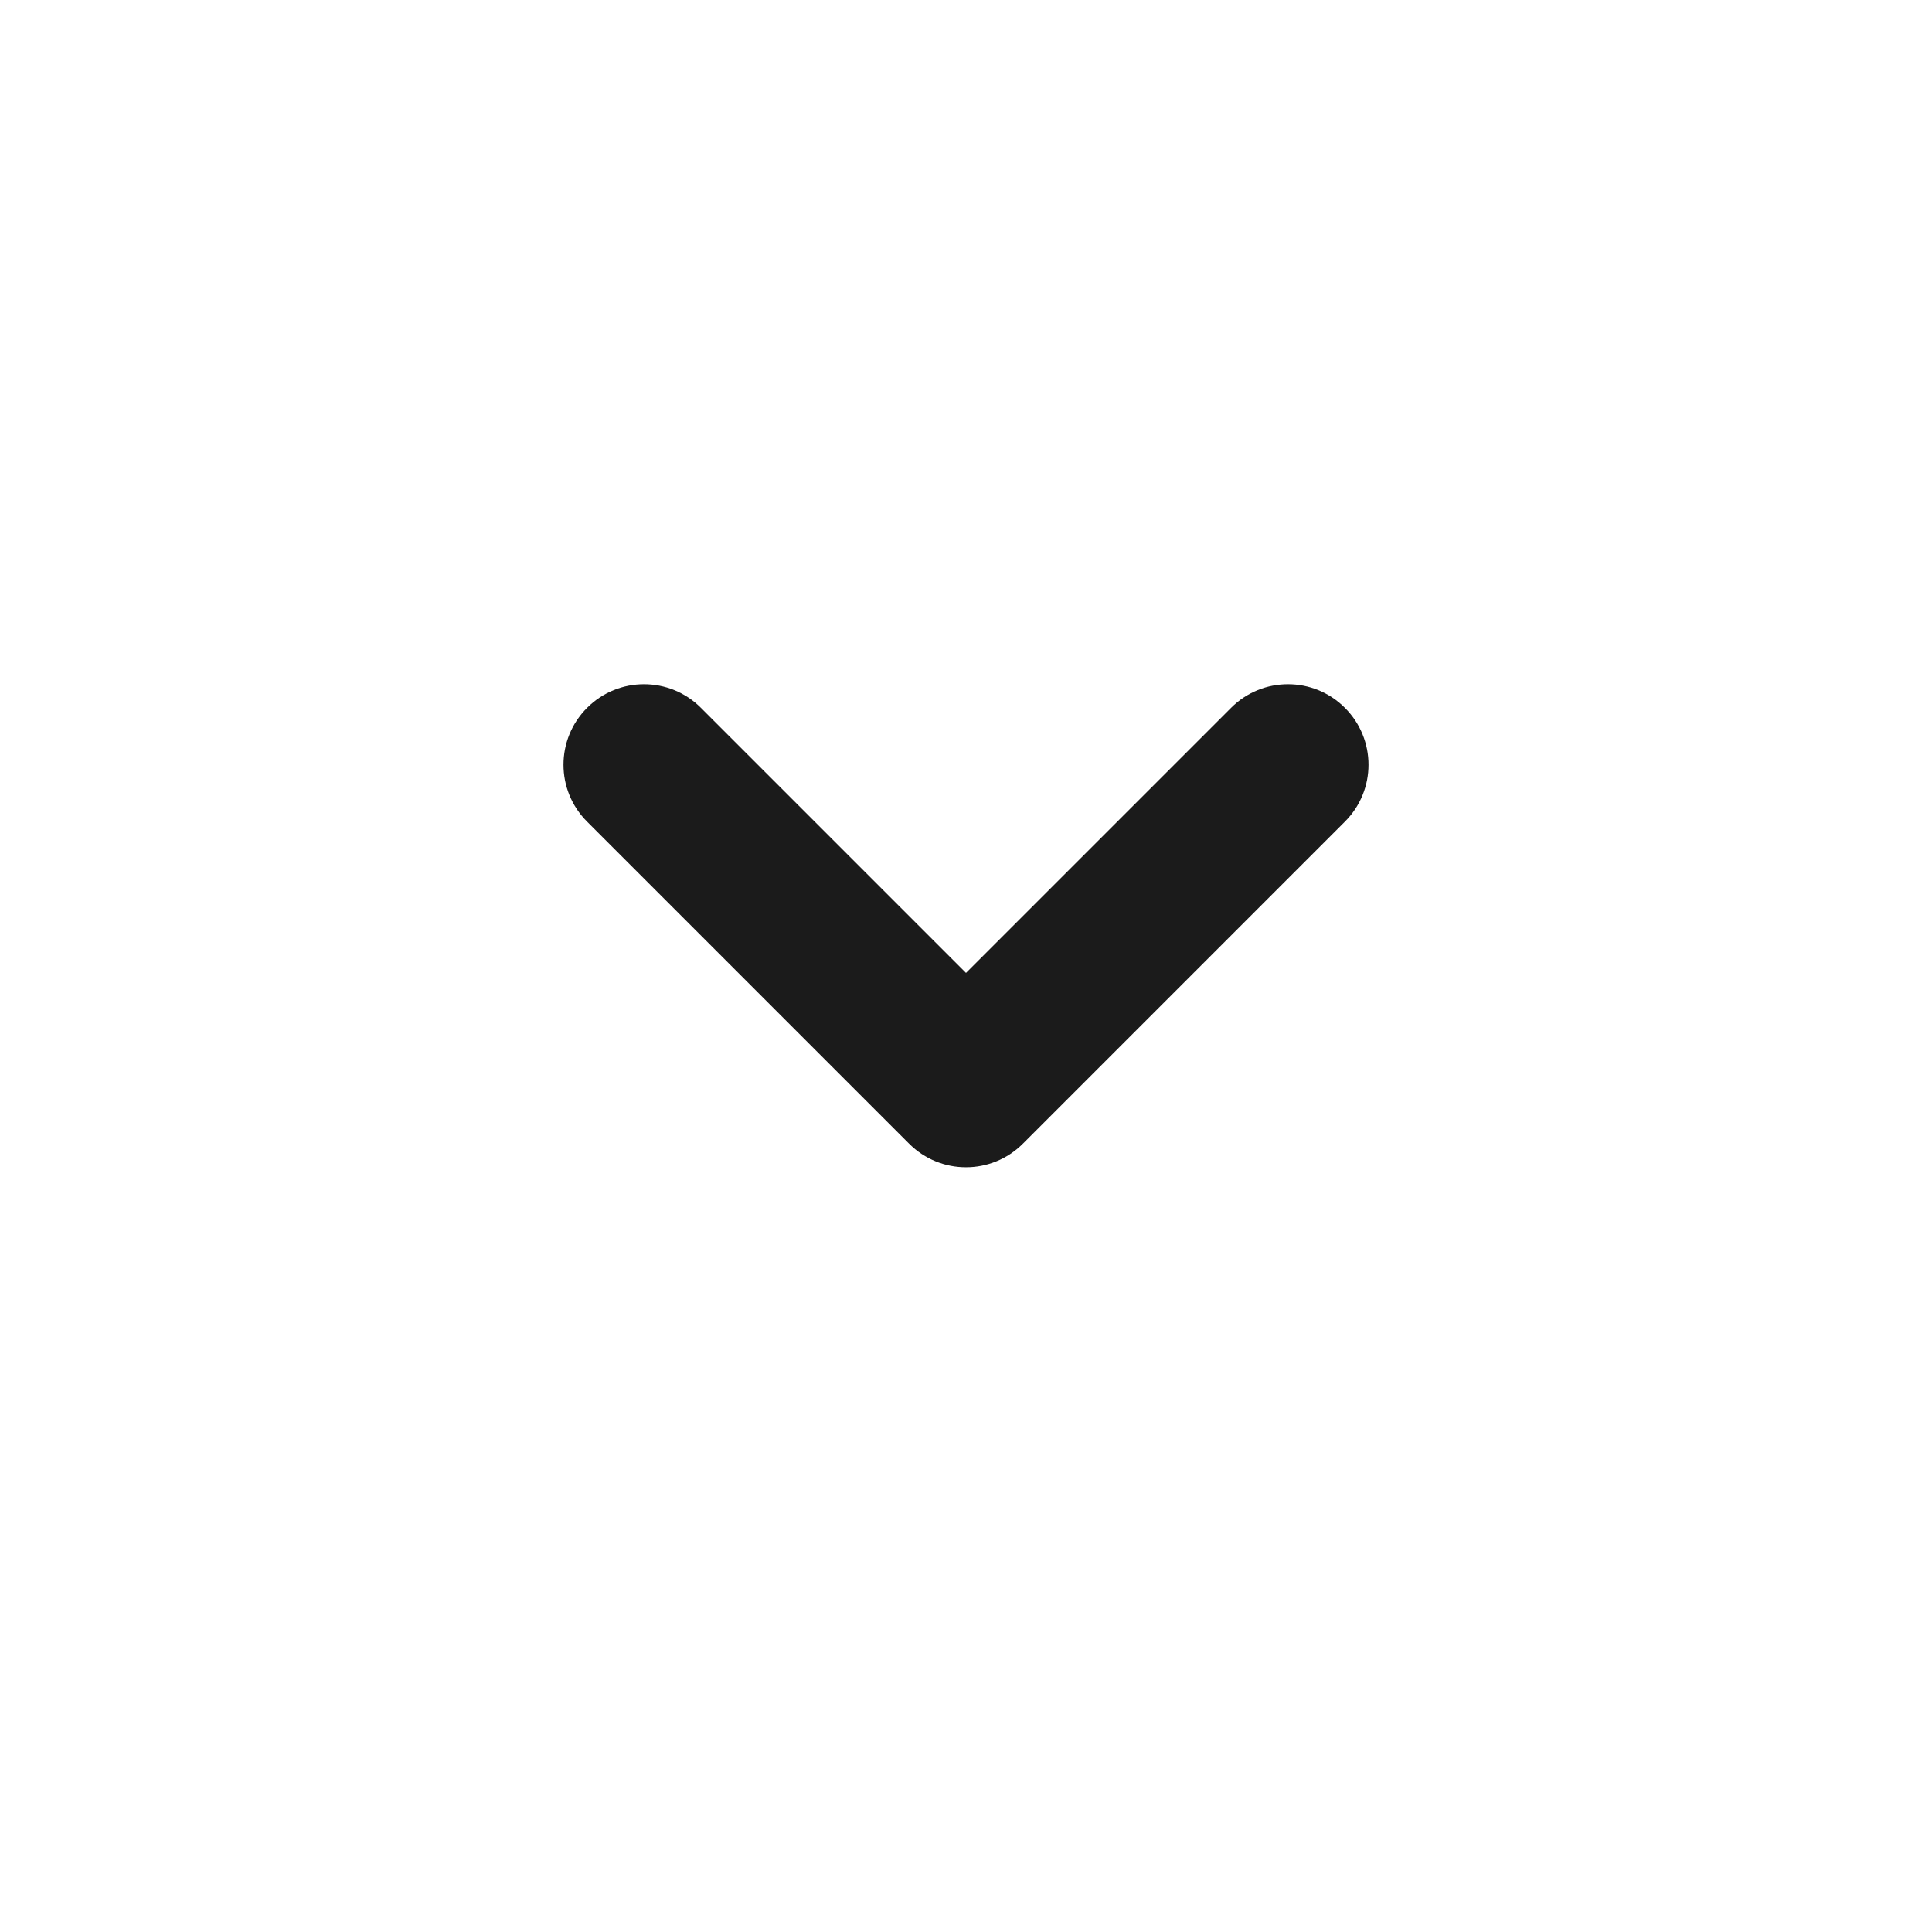 <svg width="24" height="24" viewBox="0 0 24 24" fill="none" xmlns="http://www.w3.org/2000/svg">
<path fill-rule="evenodd" clip-rule="evenodd" d="M8.707 8.793C8.317 8.402 7.683 8.402 7.293 8.793C6.902 9.183 6.902 9.817 7.293 10.207L11.293 14.207C11.683 14.598 12.317 14.598 12.707 14.207L16.707 10.207C17.098 9.817 17.098 9.183 16.707 8.793C16.317 8.402 15.683 8.402 15.293 8.793L12 12.086L8.707 8.793Z" fill="#1B1B1B"/>
</svg>
